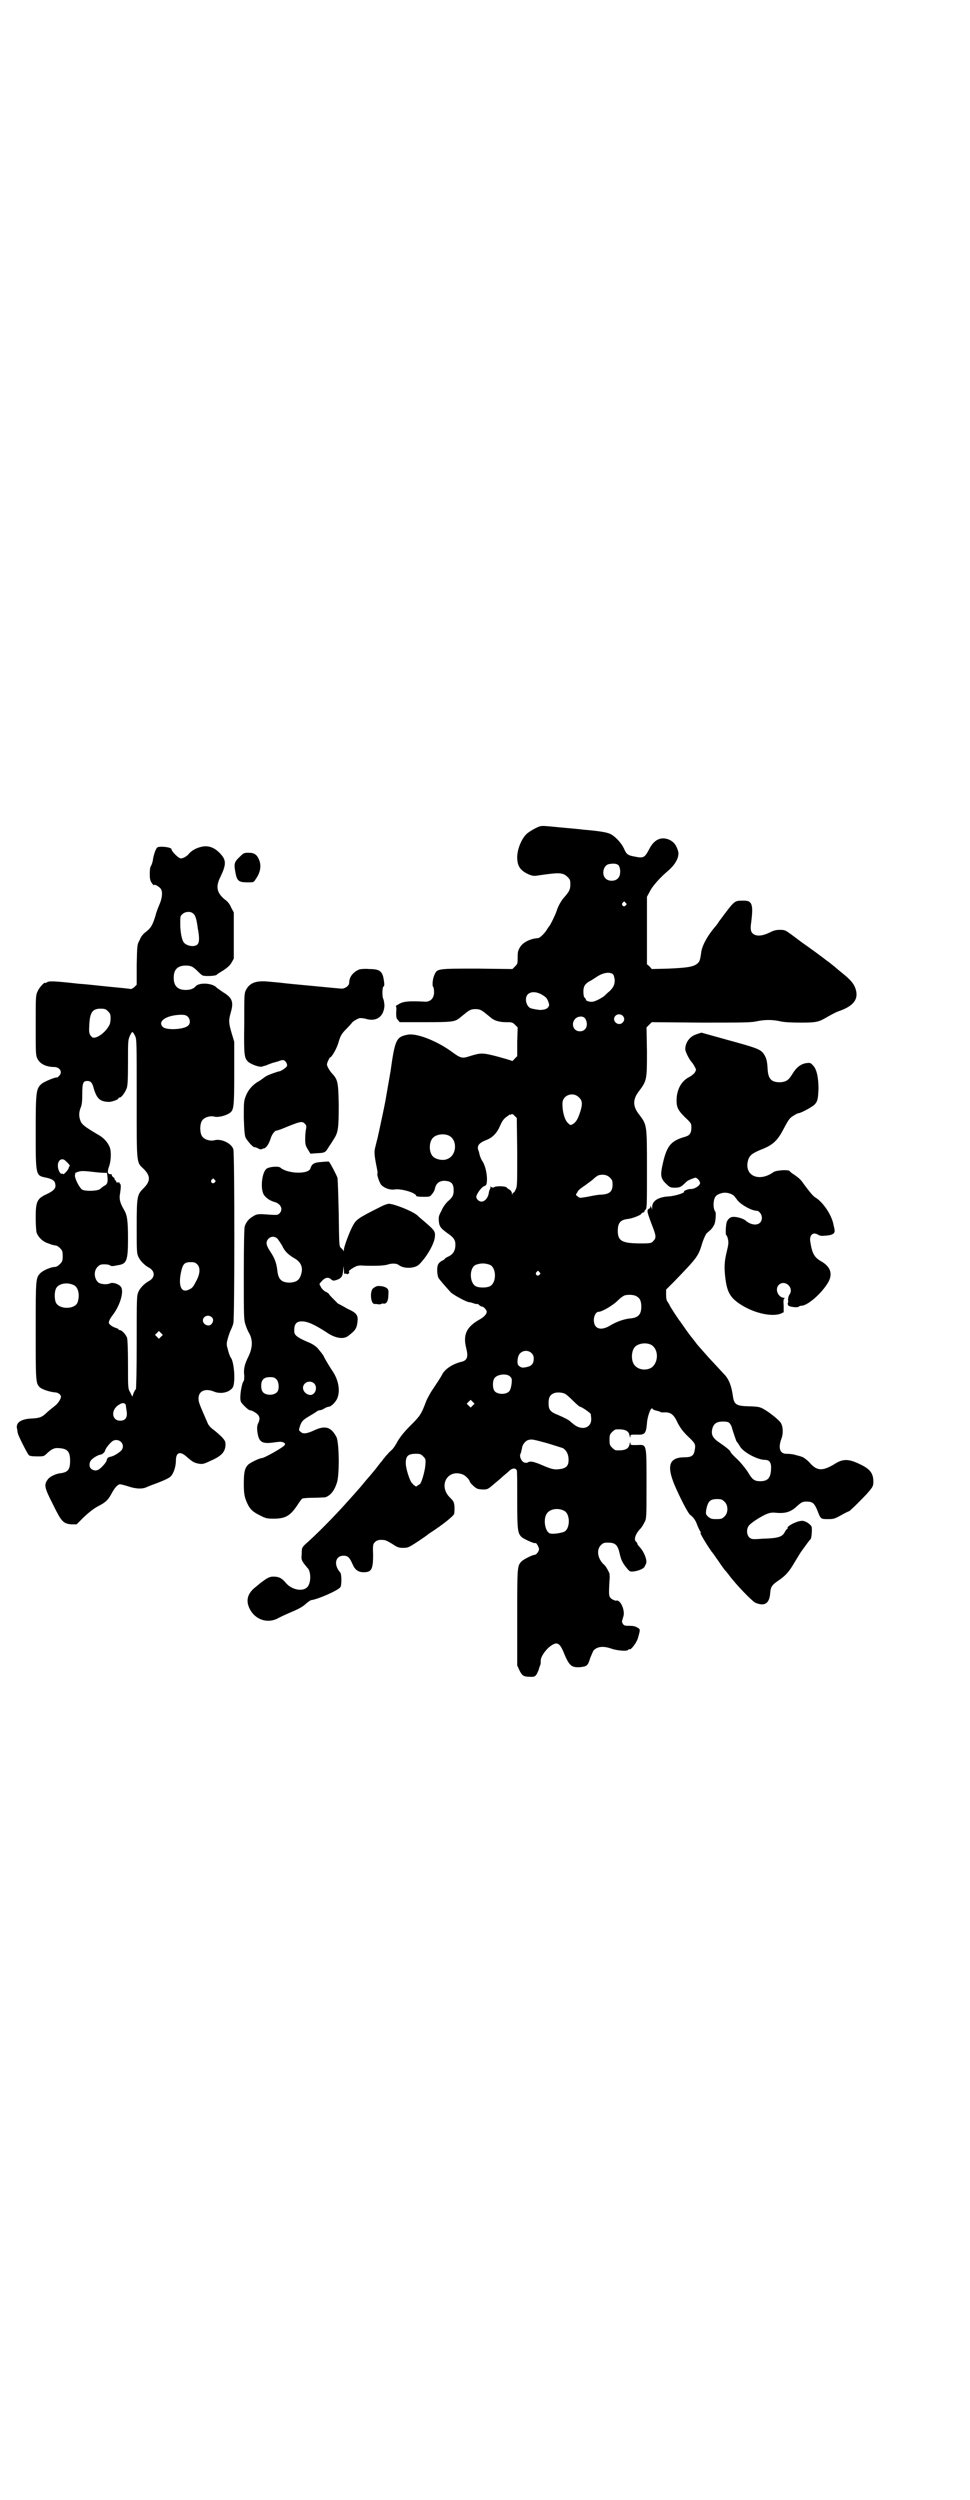 <?xml version="1.0" standalone="no"?>
<!DOCTYPE svg PUBLIC "-//W3C//DTD SVG 20010904//EN"
 "http://www.w3.org/TR/2001/REC-SVG-20010904/DTD/svg10.dtd">
<svg version="1.0" xmlns="http://www.w3.org/2000/svg"
 width="1114pt" height="2870pt" viewBox="0 0 1114 2870"
 preserveAspectRatio="xMidYMid meet">
<g transform="translate(0,2870) scale(0.5,-0.5)"
fill="#000000" stroke="none">
<path d="M1241 3843 c-7 -2 -20 -9 -28 -15 -13 -9 -25 -36 -25 -56 0 -21 7
-31 27 -40 8 -3 11 -4 22 -2 48 7 56 7 67 -4 5 -5 6 -7 6 -16 0 -12 -2 -16
-12 -28 -8 -8 -16 -22 -20 -35 -3 -9 -14 -31 -16 -33 -1 -1 -3 -4 -5 -7 -4 -8
-17 -21 -21 -21 -17 -1 -34 -9 -41 -20 -5 -8 -6 -11 -6 -24 0 -14 0 -15 -6
-21 l-6 -6 -81 1 c-91 0 -92 0 -98 -14 -4 -8 -6 -25 -3 -28 1 -1 2 -6 2 -12 0
-14 -8 -22 -20 -22 -36 2 -50 1 -60 -5 -5 -3 -9 -5 -8 -5 1 0 2 -5 1 -14 0
-11 0 -14 4 -18 l4 -5 59 0 c62 0 67 1 78 9 1 1 6 5 11 9 12 10 16 12 26 12
10 0 14 -2 26 -12 5 -4 10 -8 11 -9 8 -6 19 -9 33 -9 13 0 15 0 21 -6 l6 -6
-1 -33 0 -33 -6 -6 c-3 -4 -6 -6 -6 -5 -1 1 -15 5 -33 10 -35 9 -38 9 -64 1
-18 -6 -21 -5 -44 12 -34 24 -80 42 -100 37 -25 -5 -28 -12 -38 -84 -1 -6 -9
-51 -12 -69 -1 -6 -13 -63 -18 -85 -2 -7 -4 -16 -5 -20 -3 -10 -2 -19 2 -40 2
-10 4 -19 3 -20 -2 -3 5 -23 9 -27 7 -7 20 -12 31 -10 16 2 49 -8 49 -15 0 -1
7 -2 16 -2 14 0 16 0 20 6 3 3 6 8 7 13 3 14 13 20 29 17 10 -2 14 -8 14 -21
0 -11 -2 -16 -14 -26 -4 -4 -11 -13 -14 -21 -6 -11 -7 -14 -6 -24 1 -12 4 -16
19 -27 15 -10 19 -16 19 -27 0 -13 -5 -22 -16 -27 -4 -2 -8 -4 -8 -5 0 -1 -3
-3 -7 -5 -4 -2 -8 -6 -9 -9 -3 -7 -2 -23 1 -30 3 -5 19 -23 29 -34 7 -6 36
-22 42 -22 2 0 6 -1 11 -3 4 -1 7 -2 7 -1 0 1 2 0 4 -2 2 -2 5 -4 7 -4 4 0 11
-8 11 -12 0 -5 -6 -12 -17 -18 -30 -17 -38 -35 -30 -66 5 -20 2 -28 -12 -31
-20 -5 -38 -17 -44 -30 -3 -6 -9 -15 -25 -39 -4 -7 -9 -16 -11 -21 -11 -29
-13 -33 -35 -55 -16 -16 -23 -25 -30 -36 -4 -8 -10 -17 -13 -20 -3 -3 -8 -7
-10 -10 -2 -2 -5 -5 -7 -8 -2 -2 -5 -6 -7 -9 -2 -2 -6 -7 -9 -11 -3 -4 -6 -8
-7 -9 -1 -1 -8 -10 -16 -19 -8 -9 -18 -22 -23 -27 -5 -6 -16 -18 -24 -27 -32
-36 -74 -78 -97 -98 -7 -7 -8 -8 -8 -21 -1 -13 -1 -14 5 -23 4 -5 8 -10 10
-12 7 -11 6 -35 -3 -43 -11 -10 -35 -5 -48 10 -9 11 -16 15 -29 15 -9 0 -14
-3 -29 -14 -1 -1 -7 -6 -12 -10 -18 -14 -23 -30 -14 -49 12 -25 39 -35 63 -24
5 3 20 10 34 16 17 7 27 13 33 19 5 4 10 8 12 8 16 2 63 23 67 30 3 5 3 31 -1
34 -15 17 -11 38 8 38 10 0 14 -4 21 -20 5 -12 13 -18 25 -18 18 0 22 6 22 40
-1 23 0 25 4 29 5 5 10 6 21 5 3 0 11 -4 19 -9 12 -8 15 -9 25 -9 11 0 13 1
33 14 12 8 22 15 23 16 1 1 5 4 10 7 23 15 50 36 51 41 1 2 1 10 1 16 -1 11
-2 13 -10 21 -29 28 -5 68 30 53 5 -2 15 -12 15 -16 0 -2 10 -12 15 -15 3 -2
10 -3 16 -3 10 0 11 1 24 12 7 6 17 14 22 19 5 4 12 10 15 13 6 5 13 6 16 0 1
-1 1 -31 1 -67 0 -72 1 -78 11 -87 7 -5 29 -15 31 -13 1 2 8 -9 8 -14 0 -5 -6
-13 -10 -13 -5 0 -27 -11 -31 -16 -9 -10 -9 -14 -9 -128 l0 -110 5 -11 c6 -12
9 -15 24 -15 12 -1 14 1 20 15 1 4 3 10 4 12 1 2 1 6 1 9 -1 11 16 33 30 39 9
4 14 0 21 -15 14 -35 19 -39 39 -38 17 2 18 3 24 22 3 7 6 15 8 17 9 9 23 10
42 3 13 -4 35 -6 37 -2 1 1 2 2 3 1 3 -2 16 15 19 25 6 21 6 21 -1 25 -5 3
-10 4 -18 4 -9 0 -12 0 -15 4 -2 3 -3 6 -2 8 0 1 1 2 1 3 0 1 1 4 2 7 4 14 -7
38 -16 36 -2 -1 -6 1 -10 3 -8 6 -8 7 -6 44 1 6 0 13 0 15 -3 7 -8 16 -11 19
-16 13 -20 35 -9 46 5 5 7 6 16 6 18 0 23 -5 28 -28 3 -13 7 -20 16 -31 7 -8
7 -8 17 -7 12 2 23 7 24 12 1 1 2 4 3 6 3 7 -4 26 -14 37 -3 3 -6 7 -6 8 0 1
-1 4 -3 5 -6 5 -1 19 10 30 3 3 7 10 9 14 5 9 5 10 5 88 0 96 1 91 -23 90 -13
0 -14 0 -14 4 0 4 -1 3 -2 -2 -2 -11 -10 -15 -31 -14 -2 0 -6 3 -9 6 -5 5 -6
7 -6 18 0 11 1 13 6 18 3 3 7 6 9 6 21 1 29 -3 31 -14 1 -5 2 -6 2 -2 0 4 1 4
14 4 19 -1 22 2 24 26 1 17 10 40 13 33 0 -1 4 -3 9 -4 4 -1 8 -2 9 -3 0 -1 4
-1 8 -1 16 1 23 -5 32 -25 6 -11 11 -18 22 -29 18 -17 19 -19 17 -31 -2 -14
-7 -18 -23 -18 -38 0 -43 -21 -20 -72 14 -31 28 -57 32 -60 8 -6 13 -13 17
-25 3 -7 6 -13 7 -14 1 -2 1 -3 0 -3 -2 0 21 -38 29 -47 1 -1 6 -9 12 -17 5
-8 12 -17 14 -20 3 -3 7 -8 10 -12 17 -23 53 -60 61 -64 21 -9 32 -2 34 21 1
16 4 20 22 32 14 10 22 19 33 38 5 8 12 20 16 26 11 15 20 28 22 29 2 2 4 24
2 29 -4 7 -16 14 -23 13 -13 -1 -35 -13 -32 -17 1 0 1 -1 0 -1 -1 0 -4 -3 -6
-7 -6 -12 -15 -15 -52 -16 -24 -2 -25 -1 -30 3 -6 6 -7 19 -1 27 5 6 21 17 37
25 9 4 13 5 21 5 26 -3 38 1 53 15 11 10 14 11 27 10 9 -1 13 -5 19 -19 8 -21
8 -21 24 -21 13 0 15 0 31 9 9 5 17 9 18 9 2 0 33 31 42 41 13 15 14 17 14 27
0 20 -8 30 -35 42 -22 10 -34 10 -50 1 -30 -19 -43 -19 -59 -2 -4 5 -10 10
-13 12 -5 4 -9 5 -21 8 -5 2 -15 3 -22 3 -15 0 -19 14 -11 35 4 10 4 26 -1 35
-4 8 -35 32 -47 36 -4 2 -17 3 -28 3 -29 1 -33 4 -36 26 -3 21 -9 37 -20 48
-23 25 -33 35 -45 49 -7 8 -14 16 -15 17 -1 1 -4 5 -7 9 -3 4 -8 10 -11 14 -3
4 -9 12 -13 18 -4 6 -8 11 -9 13 -4 4 -25 37 -25 38 0 1 -2 4 -4 7 -3 4 -4 8
-4 17 l0 12 18 18 c55 57 56 58 66 92 3 8 7 17 9 19 2 2 7 6 10 9 3 3 6 8 8
12 3 8 4 26 2 29 -4 5 -5 16 -3 26 2 10 7 14 20 17 8 2 22 -2 26 -7 2 -2 5 -6
8 -10 9 -11 33 -24 44 -24 6 0 12 -9 12 -16 0 -18 -21 -21 -38 -6 -5 4 -18 8
-27 8 -7 0 -11 -3 -15 -10 -3 -5 -4 -32 -2 -32 1 0 3 -4 4 -9 2 -9 1 -13 -3
-30 -5 -21 -6 -34 -3 -59 4 -34 12 -47 38 -63 31 -19 70 -27 90 -19 l6 3 0 15
c-1 13 0 16 2 17 2 0 1 1 -1 1 -14 1 -22 20 -12 30 14 13 36 -7 24 -23 -2 -3
-3 -8 -3 -12 1 -4 0 -7 -1 -8 0 -1 1 -3 2 -5 4 -3 22 -5 24 -2 1 1 3 2 6 2 13
0 43 25 59 50 14 21 9 39 -14 52 -16 9 -21 19 -25 46 -2 15 7 22 18 15 5 -3 8
-3 19 -2 14 1 20 5 19 12 0 2 -1 7 -2 10 -3 23 -24 55 -43 66 -5 3 -16 17 -27
32 -5 8 -11 13 -21 20 -5 3 -10 7 -10 8 -3 4 -31 2 -37 -2 -33 -24 -68 -9 -59
26 3 12 10 17 29 25 29 11 39 21 54 50 10 19 13 23 21 28 5 3 10 6 12 6 5 0
27 12 35 18 9 8 10 14 11 38 0 25 -4 46 -13 54 -5 6 -7 6 -15 5 -13 -2 -23
-10 -32 -25 -9 -15 -15 -18 -28 -19 -21 0 -28 8 -29 33 -1 17 -3 24 -10 34 -8
9 -15 12 -81 30 l-61 17 -12 -4 c-15 -5 -25 -19 -25 -34 0 -6 9 -23 14 -29 3
-3 6 -8 8 -12 4 -7 3 -7 -1 -14 -3 -3 -8 -7 -12 -9 -18 -9 -29 -29 -29 -54 0
-16 4 -23 19 -38 15 -14 15 -15 15 -24 0 -13 -4 -18 -14 -21 -32 -9 -42 -20
-51 -59 -7 -30 -6 -37 8 -50 8 -8 10 -8 20 -8 11 0 14 2 26 14 3 3 18 9 21 9
5 -2 10 -8 10 -13 -1 -6 -14 -14 -22 -13 -6 0 -17 -5 -15 -6 3 -3 -21 -10 -34
-11 -24 -1 -39 -10 -39 -24 l0 -6 -2 5 c-1 3 -2 4 -2 2 0 -2 -1 -5 -3 -5 -6
-4 -6 -5 10 -47 6 -16 6 -21 0 -27 -4 -5 -6 -6 -27 -6 -45 0 -55 5 -55 29 0
18 6 25 22 27 11 1 31 9 32 12 1 2 3 3 4 3 2 0 3 1 3 2 0 1 1 3 3 5 3 3 3 13
3 93 0 103 0 101 -18 125 -15 19 -15 35 0 54 18 24 18 27 18 91 l-1 55 6 6 6
6 113 -1 c95 0 115 0 128 3 18 4 37 4 54 0 8 -2 25 -3 46 -3 38 0 42 1 64 14
7 4 18 10 24 12 35 12 47 28 39 52 -4 12 -12 21 -32 37 -5 4 -11 9 -12 10 -1
1 -6 5 -11 9 -5 4 -10 8 -12 9 -7 6 -47 35 -56 41 -5 4 -16 12 -24 18 -14 10
-15 11 -27 11 -10 0 -15 -2 -25 -7 -15 -7 -27 -8 -35 -3 -6 4 -8 10 -6 24 6
46 3 54 -20 53 -18 0 -18 0 -50 -43 -4 -5 -8 -12 -10 -14 -20 -23 -31 -44 -34
-59 -3 -22 -4 -24 -10 -29 -9 -7 -22 -9 -65 -11 l-39 -1 -5 6 -6 5 0 78 0 77
6 11 c6 13 23 32 44 50 16 14 24 30 22 42 -4 15 -10 23 -21 28 -19 8 -35 0
-46 -22 -10 -19 -13 -21 -32 -17 -17 3 -20 5 -26 19 -6 13 -21 29 -33 34 -8 3
-23 6 -60 9 -6 1 -29 3 -51 5 -41 4 -41 4 -48 3z m180 -90 c5 -8 5 -24 -2 -30
-6 -7 -22 -7 -28 0 -10 9 -5 31 8 33 11 2 18 1 22 -3z m16 -86 c3 -3 3 -3 0
-6 -4 -5 -11 1 -7 6 4 4 4 4 7 0z m-29 -164 c2 -2 3 -7 4 -13 0 -11 -3 -17
-12 -26 -3 -2 -8 -7 -11 -10 -7 -6 -23 -14 -28 -14 -6 -1 -15 2 -15 4 0 1 -1
4 -3 5 -2 2 -3 7 -3 14 0 13 4 19 18 26 5 3 11 7 14 9 14 9 29 11 36 5z m-163
-47 c8 -5 11 -7 14 -15 3 -8 3 -9 0 -14 -4 -4 -7 -5 -17 -6 -5 0 -23 3 -25 5
-5 3 -9 11 -9 19 0 17 18 22 37 11z m185 -48 c5 -5 5 -11 0 -16 -10 -10 -27 5
-16 16 4 4 12 4 16 0z m-85 -8 c7 -14 1 -28 -13 -28 -19 0 -22 26 -4 33 8 2
13 1 17 -5z m-15 -180 c8 -7 8 -16 3 -32 -6 -19 -10 -24 -17 -29 -6 -3 -6 -3
-11 2 -8 6 -14 29 -13 47 1 18 25 26 38 12z m-142 -125 c0 -70 0 -79 -3 -85
-2 -5 -4 -8 -5 -8 -1 0 -2 -2 -3 -3 0 -3 -1 -3 -1 0 0 3 -2 7 -5 9 -4 2 -7 5
-8 6 -4 3 -26 3 -28 0 -1 -1 -3 -1 -6 0 -2 2 -3 2 -3 1 1 -1 1 -3 0 -4 -1 -1
-2 -5 -3 -8 -1 -12 -9 -22 -17 -22 -6 0 -12 6 -12 11 0 6 12 22 17 24 3 1 6 3
6 4 4 12 0 40 -9 54 -3 4 -6 12 -7 17 0 2 -2 7 -3 10 -2 9 3 15 18 21 16 6 26
17 33 34 5 11 8 15 15 20 4 3 8 6 8 5 0 -1 1 -1 2 0 2 2 4 1 8 -3 l5 -5 1 -78z
m-158 38 c21 -9 20 -45 -2 -54 -10 -5 -28 -1 -34 6 -9 10 -9 32 0 42 7 8 24
11 36 6z m371 -97 c5 -5 6 -7 6 -16 0 -16 -7 -22 -26 -23 -8 0 -22 -3 -32 -5
-18 -3 -18 -3 -22 1 -5 3 -5 4 -1 9 1 4 7 9 13 13 5 3 15 11 22 16 6 6 13 11
16 11 10 2 18 0 24 -6z m-276 -200 c16 -7 16 -43 -1 -50 -8 -3 -22 -3 -30 0
-16 7 -17 43 -1 50 12 4 20 4 32 0z m114 -17 c3 -3 3 -3 0 -6 -4 -5 -11 1 -7
6 4 4 4 4 7 0z m224 -56 c7 -4 10 -11 10 -23 0 -18 -7 -25 -23 -27 -15 -1 -32
-7 -46 -15 -23 -15 -40 -10 -40 11 0 10 5 19 11 19 8 0 33 15 43 25 7 7 14 12
18 13 9 2 22 1 27 -3z m31 -110 c18 -8 20 -38 4 -52 -12 -9 -32 -7 -41 5 -8
10 -7 32 1 41 7 8 24 11 36 6z m-273 -20 c3 -3 5 -7 5 -12 0 -12 -5 -18 -17
-20 -3 -1 -6 -1 -7 -1 -3 -1 -9 2 -12 6 -3 6 -1 22 5 27 7 7 19 7 26 0z m-49
-54 c4 -4 4 -6 3 -17 -1 -7 -3 -14 -5 -16 -7 -9 -28 -8 -34 0 -5 6 -5 24 0 30
7 9 29 11 36 3z m127 -40 c2 -1 10 -8 18 -16 7 -7 14 -13 15 -13 4 0 24 -14
25 -17 0 -2 1 -7 1 -12 0 -19 -20 -26 -38 -13 -5 4 -9 7 -10 8 -2 3 -16 10
-28 15 -18 7 -22 12 -22 27 0 13 3 19 12 23 7 3 21 2 27 -2z m-213 -26 l-5 -5
-4 4 -5 5 4 4 5 5 4 -4 5 -5 -4 -4z m590 -41 c2 -3 5 -7 5 -10 2 -7 10 -31 11
-32 1 -1 4 -5 7 -10 7 -14 41 -32 58 -32 11 0 15 -7 14 -22 -1 -20 -8 -27 -25
-27 -13 0 -18 4 -27 19 -4 7 -15 21 -24 30 -10 9 -17 17 -17 18 0 3 -10 11
-26 22 -15 10 -19 18 -16 31 3 12 10 17 24 17 10 0 13 -1 16 -4z m-418 -46
c16 -5 32 -10 35 -11 8 -5 13 -14 13 -27 0 -13 -5 -19 -19 -21 -13 -2 -19 -1
-42 9 -19 8 -27 10 -33 6 -1 -1 -5 -1 -8 0 -7 3 -12 15 -8 21 1 2 2 8 3 12 1
9 9 18 16 19 7 2 13 0 43 -8z m-286 -30 c6 -6 6 -7 5 -20 -1 -14 -9 -42 -13
-44 -1 0 -3 -2 -5 -3 -2 -2 -4 -3 -5 -1 -2 1 -5 3 -6 5 -6 3 -16 35 -16 47 0
17 5 22 24 22 9 0 11 -1 16 -6z m692 -104 c9 -8 9 -26 0 -34 -5 -5 -7 -6 -19
-6 -11 0 -13 1 -19 6 -5 5 -5 6 -4 15 4 20 9 25 25 25 10 0 12 -1 17 -6z
m-368 -21 c14 -7 14 -41 0 -48 -7 -3 -26 -6 -32 -4 -11 2 -17 30 -9 44 6 12
26 16 41 8z"/>
<path d="M460 3795 c-11 -3 -19 -8 -25 -14 -4 -6 -14 -12 -19 -12 -5 -1 -22
16 -22 21 0 5 -28 8 -33 4 -4 -4 -9 -20 -10 -30 -1 -5 -3 -10 -4 -12 -2 -2 -3
-8 -3 -18 0 -13 1 -16 5 -22 3 -4 5 -6 5 -4 0 3 14 -5 16 -10 4 -7 2 -21 -3
-33 -3 -7 -8 -19 -10 -28 -7 -22 -10 -27 -21 -36 -7 -5 -12 -11 -15 -19 -6
-11 -6 -11 -7 -57 l0 -46 -5 -5 c-3 -3 -7 -5 -9 -5 -1 1 -26 3 -55 6 -29 3
-56 6 -62 6 -63 7 -71 7 -76 3 -2 -1 -3 -2 -3 -1 0 4 -13 -9 -17 -18 -5 -10
-5 -11 -5 -79 0 -64 0 -69 4 -77 6 -12 20 -19 40 -19 12 -1 18 -12 10 -20 -2
-2 -4 -4 -4 -4 -3 2 -32 -10 -37 -15 -12 -11 -13 -18 -13 -110 0 -102 0 -100
24 -105 14 -3 20 -7 21 -15 2 -9 -3 -15 -20 -23 -22 -10 -25 -17 -25 -54 0
-15 1 -30 2 -34 4 -11 14 -21 27 -25 10 -4 12 -4 18 -5 2 0 6 -3 9 -6 5 -5 6
-7 6 -18 0 -11 -1 -13 -6 -18 -4 -4 -8 -7 -12 -7 -9 0 -27 -8 -33 -14 -11 -11
-11 -13 -11 -132 0 -115 0 -121 9 -130 5 -5 23 -11 35 -12 7 0 14 -5 14 -10 0
-5 -7 -16 -14 -21 -4 -3 -11 -9 -16 -13 -13 -13 -18 -15 -37 -16 -24 -1 -37
-9 -34 -23 1 -3 1 -8 2 -11 1 -6 21 -45 25 -50 2 -2 8 -3 19 -3 16 0 16 0 24
8 10 9 16 12 26 11 20 -1 26 -8 26 -29 0 -21 -5 -27 -25 -29 -10 -2 -23 -8
-27 -15 -8 -11 -7 -18 12 -55 20 -41 24 -45 42 -47 l13 0 17 17 c13 12 22 19
33 25 18 9 23 15 31 30 7 13 14 20 19 20 1 0 10 -2 19 -5 18 -6 32 -6 41 -2 4
2 17 7 28 11 13 5 24 10 28 14 7 7 12 23 12 36 0 20 10 23 26 8 13 -11 16 -13
28 -15 8 -1 11 0 26 7 25 11 33 20 34 36 0 8 -1 10 -8 18 -5 5 -13 12 -18 16
-6 4 -11 9 -14 14 -20 46 -22 50 -22 59 0 17 15 24 35 16 16 -7 37 -2 44 10 6
12 3 58 -5 68 -1 1 -4 8 -6 16 -4 14 -4 15 -1 27 2 7 5 16 7 20 2 4 5 11 6 16
3 11 3 387 0 399 -4 14 -28 25 -43 21 -11 -3 -26 2 -30 11 -4 8 -4 24 0 32 4
9 19 14 30 11 8 -2 25 2 34 8 10 7 11 12 11 92 l0 72 -6 20 c-7 24 -7 29 -2
47 7 24 4 34 -18 47 -7 5 -13 9 -14 10 -9 11 -41 13 -49 3 -4 -5 -12 -8 -22
-8 -19 0 -28 9 -28 28 0 19 9 28 28 28 12 0 17 -3 27 -13 4 -4 9 -9 12 -10 6
-2 30 -1 32 2 0 1 7 5 15 10 9 6 15 11 19 18 l5 9 0 53 0 53 -6 11 c-3 8 -8
14 -15 19 -18 15 -21 29 -10 51 14 29 14 39 0 54 -14 15 -29 20 -46 15z m-17
-152 c5 -3 8 -12 10 -26 1 -4 1 -10 2 -12 3 -18 3 -28 -1 -33 -6 -7 -23 -5
-31 3 -5 5 -9 24 -9 44 0 16 0 18 5 22 6 6 18 7 24 2z m-195 -225 c5 -5 6 -7
6 -16 0 -6 -1 -13 -3 -16 -9 -18 -33 -34 -40 -27 -6 6 -7 10 -6 25 1 31 7 40
26 40 10 0 12 -1 17 -6z m183 -12 c6 -6 7 -16 1 -21 -9 -9 -50 -11 -58 -3 -13
13 8 27 41 28 10 0 12 -1 16 -4z m-121 -44 c4 -8 4 -12 4 -144 0 -153 -1 -146
16 -162 16 -16 16 -28 0 -44 -15 -15 -16 -18 -16 -88 0 -57 0 -62 4 -70 4 -9
14 -19 23 -24 16 -8 16 -24 0 -32 -9 -5 -19 -15 -23 -24 -4 -9 -4 -13 -4 -116
0 -62 -1 -108 -2 -108 -1 0 -3 -4 -5 -8 l-3 -9 -5 10 c-5 9 -5 9 -5 63 0 36
-1 57 -2 62 -3 8 -12 18 -17 18 -2 0 -3 1 -3 2 0 1 -3 2 -6 3 -7 2 -16 8 -16
12 0 4 3 10 10 19 15 20 24 49 19 61 -3 8 -20 14 -27 10 -6 -3 -22 -2 -27 3
-9 9 -10 26 -1 35 5 5 7 6 16 6 5 0 11 -1 12 -2 2 -2 5 -2 7 -2 2 0 7 1 12 2
20 3 23 10 23 61 0 42 -2 54 -9 66 -9 15 -12 25 -9 39 2 14 2 21 -1 21 0 0 -1
1 0 2 1 1 -1 1 -4 1 -3 0 -5 0 -4 1 1 0 0 2 -2 4 -2 2 -3 4 -2 4 1 0 0 1 -3 3
-2 2 -4 4 -3 5 1 1 -1 2 -4 2 -6 0 -7 6 -2 19 4 12 5 33 1 43 -5 12 -14 22
-29 30 -27 16 -35 22 -38 30 -4 10 -4 19 0 30 3 6 4 16 4 32 0 26 2 30 12 30
7 0 11 -4 14 -16 7 -24 14 -31 33 -32 7 -1 24 5 24 8 0 1 1 2 3 2 4 0 12 11
16 21 2 6 3 16 3 59 0 49 0 51 4 61 6 12 6 12 12 1z m-161 -286 c8 -7 13 -13
11 -14 -1 0 -2 -1 -2 -3 0 -4 -12 -17 -13 -15 -1 1 -2 2 -3 1 -3 -2 -9 9 -9
17 -1 13 8 20 16 14z m76 -28 c10 -1 19 -1 19 -1 1 1 2 0 2 -2 0 -2 1 -7 1
-10 1 -10 -1 -15 -8 -18 -3 -2 -7 -5 -8 -6 -3 -6 -37 -7 -43 -2 -7 6 -16 25
-16 32 1 4 1 7 2 7 1 -1 2 0 4 1 9 3 12 3 47 -1z m268 -17 c3 -3 3 -3 0 -6 -4
-5 -11 1 -7 6 4 4 4 4 7 0z m-40 -194 c7 -7 7 -20 -1 -36 -8 -15 -9 -18 -18
-22 -18 -9 -25 9 -18 41 4 18 8 22 22 22 8 0 11 -1 15 -5z m-283 -48 c10 -5
14 -23 8 -40 -7 -16 -43 -16 -50 1 -3 8 -3 22 0 30 5 13 26 17 42 9z m317 -74
c4 -4 3 -11 -2 -16 -6 -6 -19 0 -19 9 0 10 13 15 21 7z m-117 -44 l-5 -5 -4 4
-5 5 4 4 5 5 4 -4 5 -5 -4 -4z m-81 -157 c0 -2 1 -8 2 -15 2 -14 -3 -21 -15
-21 -20 0 -22 26 -2 37 7 5 13 4 15 -1z m-12 -84 c7 -6 7 -16 0 -22 -7 -6 -17
-12 -24 -13 -5 -1 -7 -3 -8 -8 0 -2 -4 -8 -9 -13 -10 -11 -17 -13 -26 -7 -6 4
-6 16 1 22 5 5 16 11 20 11 3 0 9 5 10 8 0 4 9 16 15 21 6 6 15 6 21 1z"/>
<path d="M551 3773 c-12 -11 -14 -16 -11 -32 4 -24 7 -27 30 -27 12 0 13 0 17
7 11 15 14 31 8 45 -5 12 -11 16 -24 16 -11 0 -12 -1 -20 -9z"/>
<path d="M825 3514 c-14 -6 -23 -17 -23 -31 0 -6 -9 -13 -17 -13 -3 0 -33 3
-65 6 -32 3 -64 6 -71 7 -7 1 -21 2 -31 3 -29 3 -44 -2 -53 -19 -4 -8 -4 -11
-4 -77 -1 -74 0 -79 9 -88 7 -6 26 -13 32 -11 3 1 6 2 7 2 1 0 7 3 13 5 5 2
10 3 10 3 0 0 3 1 7 2 4 2 9 3 11 3 5 0 11 -9 9 -14 -1 -3 -14 -12 -18 -12 -1
0 -4 -1 -7 -2 -3 -1 -9 -3 -14 -5 -5 -2 -11 -5 -13 -7 -3 -2 -9 -7 -15 -10
-13 -8 -23 -20 -28 -34 -4 -11 -4 -14 -4 -49 1 -31 2 -39 4 -45 5 -9 17 -22
20 -22 2 0 6 -1 9 -3 3 -2 6 -2 8 -2 1 1 3 2 5 2 5 1 11 9 15 21 3 11 10 20
14 20 1 0 8 2 15 5 41 17 44 17 50 11 4 -4 4 -6 3 -12 -1 -4 -2 -14 -2 -23 0
-13 1 -16 6 -24 l6 -10 13 1 c21 1 21 1 30 16 3 4 8 12 11 17 10 15 11 26 11
79 -1 52 -2 57 -16 72 -6 7 -11 16 -11 20 0 4 6 16 7 16 4 0 16 22 19 33 5 17
7 21 20 34 6 6 11 12 11 12 0 2 11 9 17 11 3 1 9 0 14 -1 25 -8 42 4 44 29 0
5 -1 11 -2 15 -4 6 -3 29 0 30 2 1 2 5 1 12 -3 23 -9 28 -34 28 -9 1 -20 0
-23 -1z"/>
<path d="M739 3072 c-17 -1 -23 -4 -26 -15 -5 -14 -53 -12 -69 2 -4 4 -25 2
-31 -2 -10 -6 -15 -39 -9 -56 3 -9 15 -18 27 -21 14 -4 20 -17 11 -26 -4 -4
-6 -4 -23 -3 -25 2 -29 2 -38 -4 -10 -6 -15 -12 -19 -23 -1 -5 -2 -37 -2 -110
0 -99 0 -104 4 -116 2 -7 6 -15 7 -17 10 -16 10 -35 -1 -57 -8 -16 -11 -28 -9
-42 0 -7 0 -12 -2 -14 -3 -4 -7 -24 -7 -37 0 -9 1 -11 10 -20 5 -5 10 -9 12
-9 4 0 15 -6 19 -11 4 -5 4 -11 0 -19 -2 -4 -3 -9 -2 -18 3 -25 10 -30 38 -26
14 2 18 2 22 0 4 -2 5 -3 2 -7 -4 -5 -46 -29 -52 -29 -5 0 -28 -11 -32 -16 -7
-8 -9 -17 -9 -43 0 -25 2 -33 10 -49 6 -11 12 -16 28 -24 12 -6 14 -7 31 -7
27 0 38 7 54 31 5 8 10 14 11 15 2 1 13 2 26 2 13 0 25 1 27 1 12 4 21 15 27
34 6 19 5 90 -1 104 -12 23 -25 28 -51 16 -17 -8 -26 -9 -31 -4 -4 3 -5 4 -3
10 4 14 7 17 20 25 7 4 15 9 18 11 2 2 6 4 9 4 2 0 7 2 10 4 3 2 8 4 10 4 6 0
17 12 20 20 7 18 2 43 -12 63 -8 12 -19 31 -19 32 0 2 -9 13 -15 20 -4 4 -12
10 -23 14 -21 9 -30 15 -30 23 -1 17 4 24 17 24 13 0 28 -6 63 -29 17 -10 33
-12 43 -5 17 13 20 17 22 32 2 16 -1 21 -23 31 -10 6 -20 11 -22 12 -7 7 -20
20 -20 21 0 1 -3 4 -8 6 -4 2 -9 7 -11 11 -4 7 -4 7 0 11 9 11 17 13 24 6 4
-3 5 -3 12 -1 11 4 14 8 15 21 l1 11 1 -10 c0 -6 1 -9 2 -8 1 1 3 1 4 0 0 -1
3 -1 5 1 1 2 2 4 1 4 -4 0 5 7 13 11 5 3 12 4 19 3 32 -1 46 0 55 2 11 4 22 3
26 0 12 -10 38 -9 48 1 18 18 35 48 36 64 1 12 -2 15 -24 34 -6 5 -13 11 -16
14 -11 10 -54 27 -66 27 -3 0 -11 -3 -17 -6 -56 -28 -58 -30 -67 -47 -8 -16
-19 -46 -19 -52 0 -4 -1 -5 -1 -3 -1 2 -4 5 -6 7 -4 3 -4 5 -5 79 -1 42 -2 78
-3 82 -2 6 -18 37 -20 37 0 0 -7 0 -16 -1z m-101 -177 c3 -4 7 -10 10 -15 5
-12 14 -21 28 -29 16 -9 21 -22 15 -39 -4 -12 -11 -16 -25 -17 -19 0 -27 7
-29 28 -2 17 -6 28 -16 43 -10 15 -11 22 -5 29 6 7 16 7 22 0z m-3 -322 c5 -5
7 -20 3 -27 -3 -6 -13 -10 -23 -8 -11 2 -15 8 -15 20 0 14 6 20 20 20 8 0 11
-1 15 -5z m86 -9 c10 -9 3 -28 -9 -27 -14 2 -21 17 -12 26 6 6 15 6 21 1z"/>
<path d="M866 2787 c-3 -1 -8 -4 -10 -6 -7 -9 -4 -35 4 -35 2 0 6 0 10 -1 3 0
6 1 6 1 0 1 2 1 4 1 7 -2 12 5 12 19 1 11 0 13 -3 16 -5 4 -15 6 -23 5z"/>
</g>
</svg>
